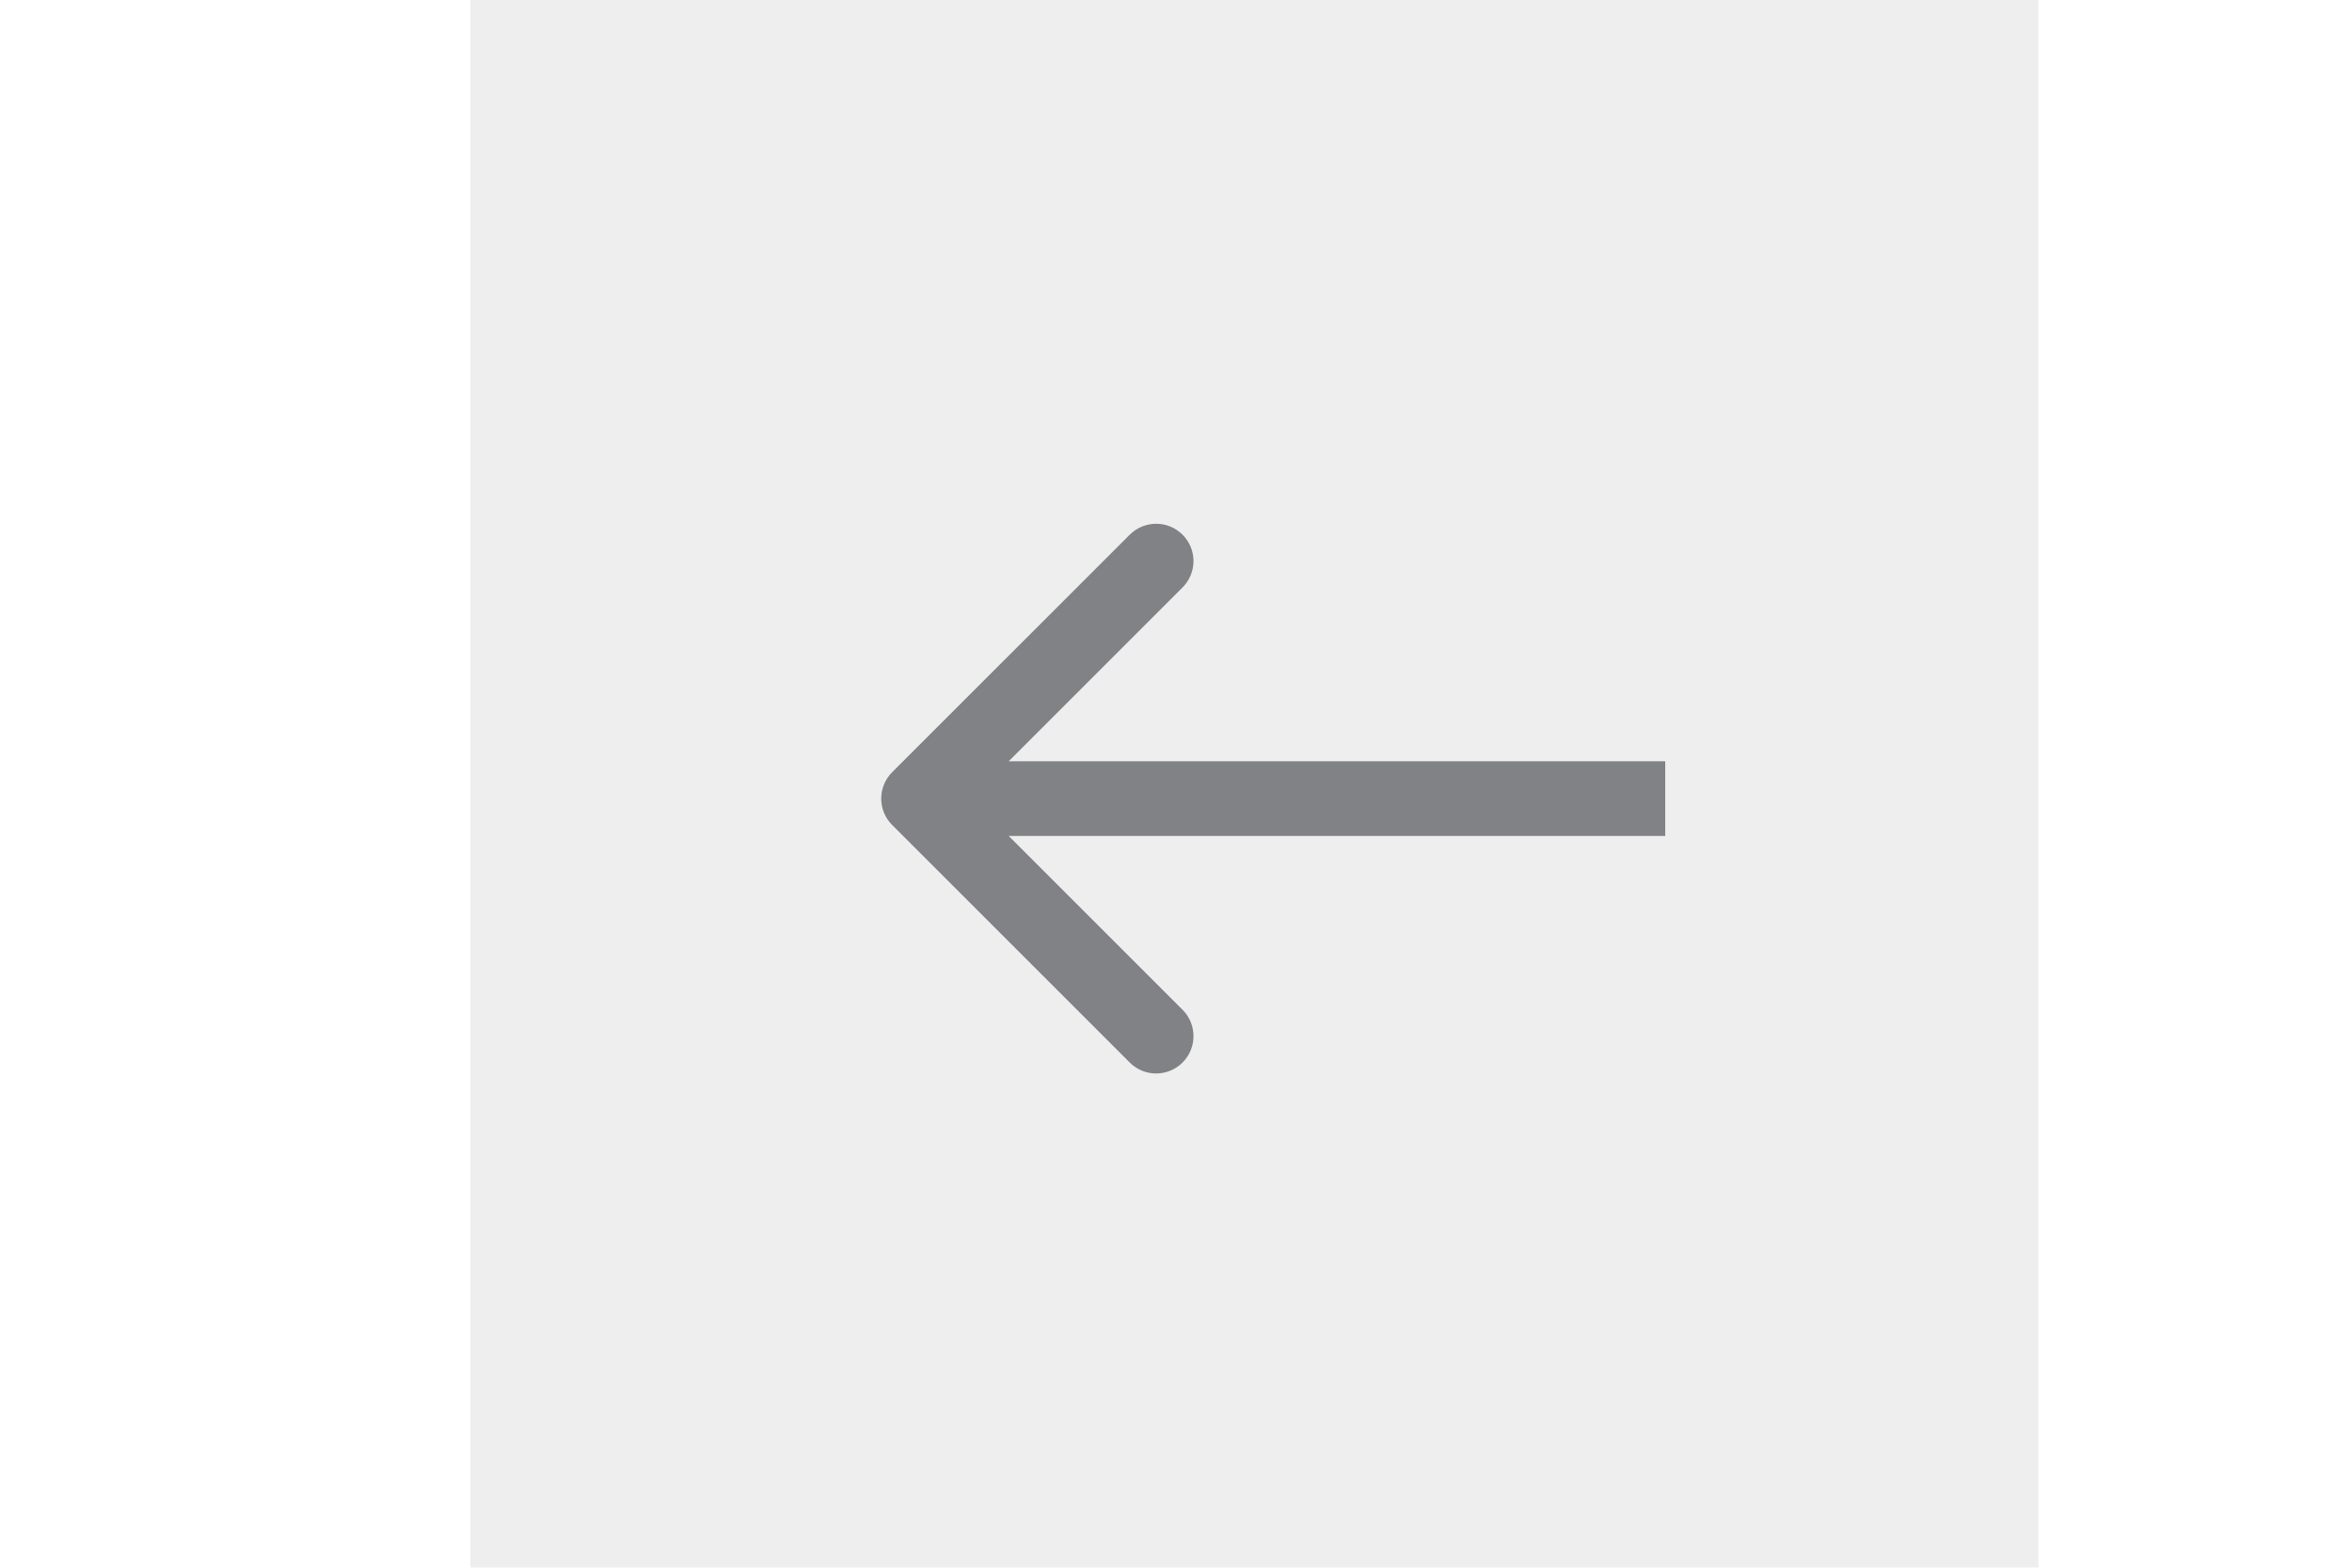 <svg width="60" height="40" viewBox="0 0 60 40" fill="none" xmlns="http://www.w3.org/2000/svg">
<g filter="url(#filter0_dd)">
<rect width="40" height="40" transform="translate(12)" fill="#EEEEEE"/>
<path fill-rule="evenodd" clip-rule="evenodd" d="M28.82 27.111L22.759 21.05C22.387 20.678 22.387 20.075 22.759 19.703L28.82 13.643C29.192 13.271 29.795 13.271 30.167 13.643C30.539 14.014 30.539 14.617 30.167 14.989L25.732 19.424H42.48V21.329H25.732L30.167 25.764C30.539 26.136 30.539 26.739 30.167 27.111C29.795 27.483 29.192 27.483 28.82 27.111Z" fill="#818285"/>
</g>
<defs>
<filter id="filter0_dd" x="0" y="-12" width="60" height="60" filterUnits="userSpaceOnUse" color-interpolation-filters="sRGB">
<feFlood flood-opacity="0" result="BackgroundImageFix"/>
<feColorMatrix in="SourceAlpha" type="matrix" values="0 0 0 0 0 0 0 0 0 0 0 0 0 0 0 0 0 0 127 0"/>
<feOffset dx="2" dy="2"/>
<feGaussianBlur stdDeviation="2.5"/>
<feColorMatrix type="matrix" values="0 0 0 0 0 0 0 0 0 0 0 0 0 0 0 0 0 0 0.1 0"/>
<feBlend mode="normal" in2="BackgroundImageFix" result="effect1_dropShadow"/>
<feColorMatrix in="SourceAlpha" type="matrix" values="0 0 0 0 0 0 0 0 0 0 0 0 0 0 0 0 0 0 127 0"/>
<feOffset dx="-2" dy="-2"/>
<feGaussianBlur stdDeviation="5"/>
<feColorMatrix type="matrix" values="0 0 0 0 0 0 0 0 0 0 0 0 0 0 0 0 0 0 0.1 0"/>
<feBlend mode="normal" in2="effect1_dropShadow" result="effect2_dropShadow"/>
<feBlend mode="normal" in="SourceGraphic" in2="effect2_dropShadow" result="shape"/>
</filter>
</defs>
</svg>
